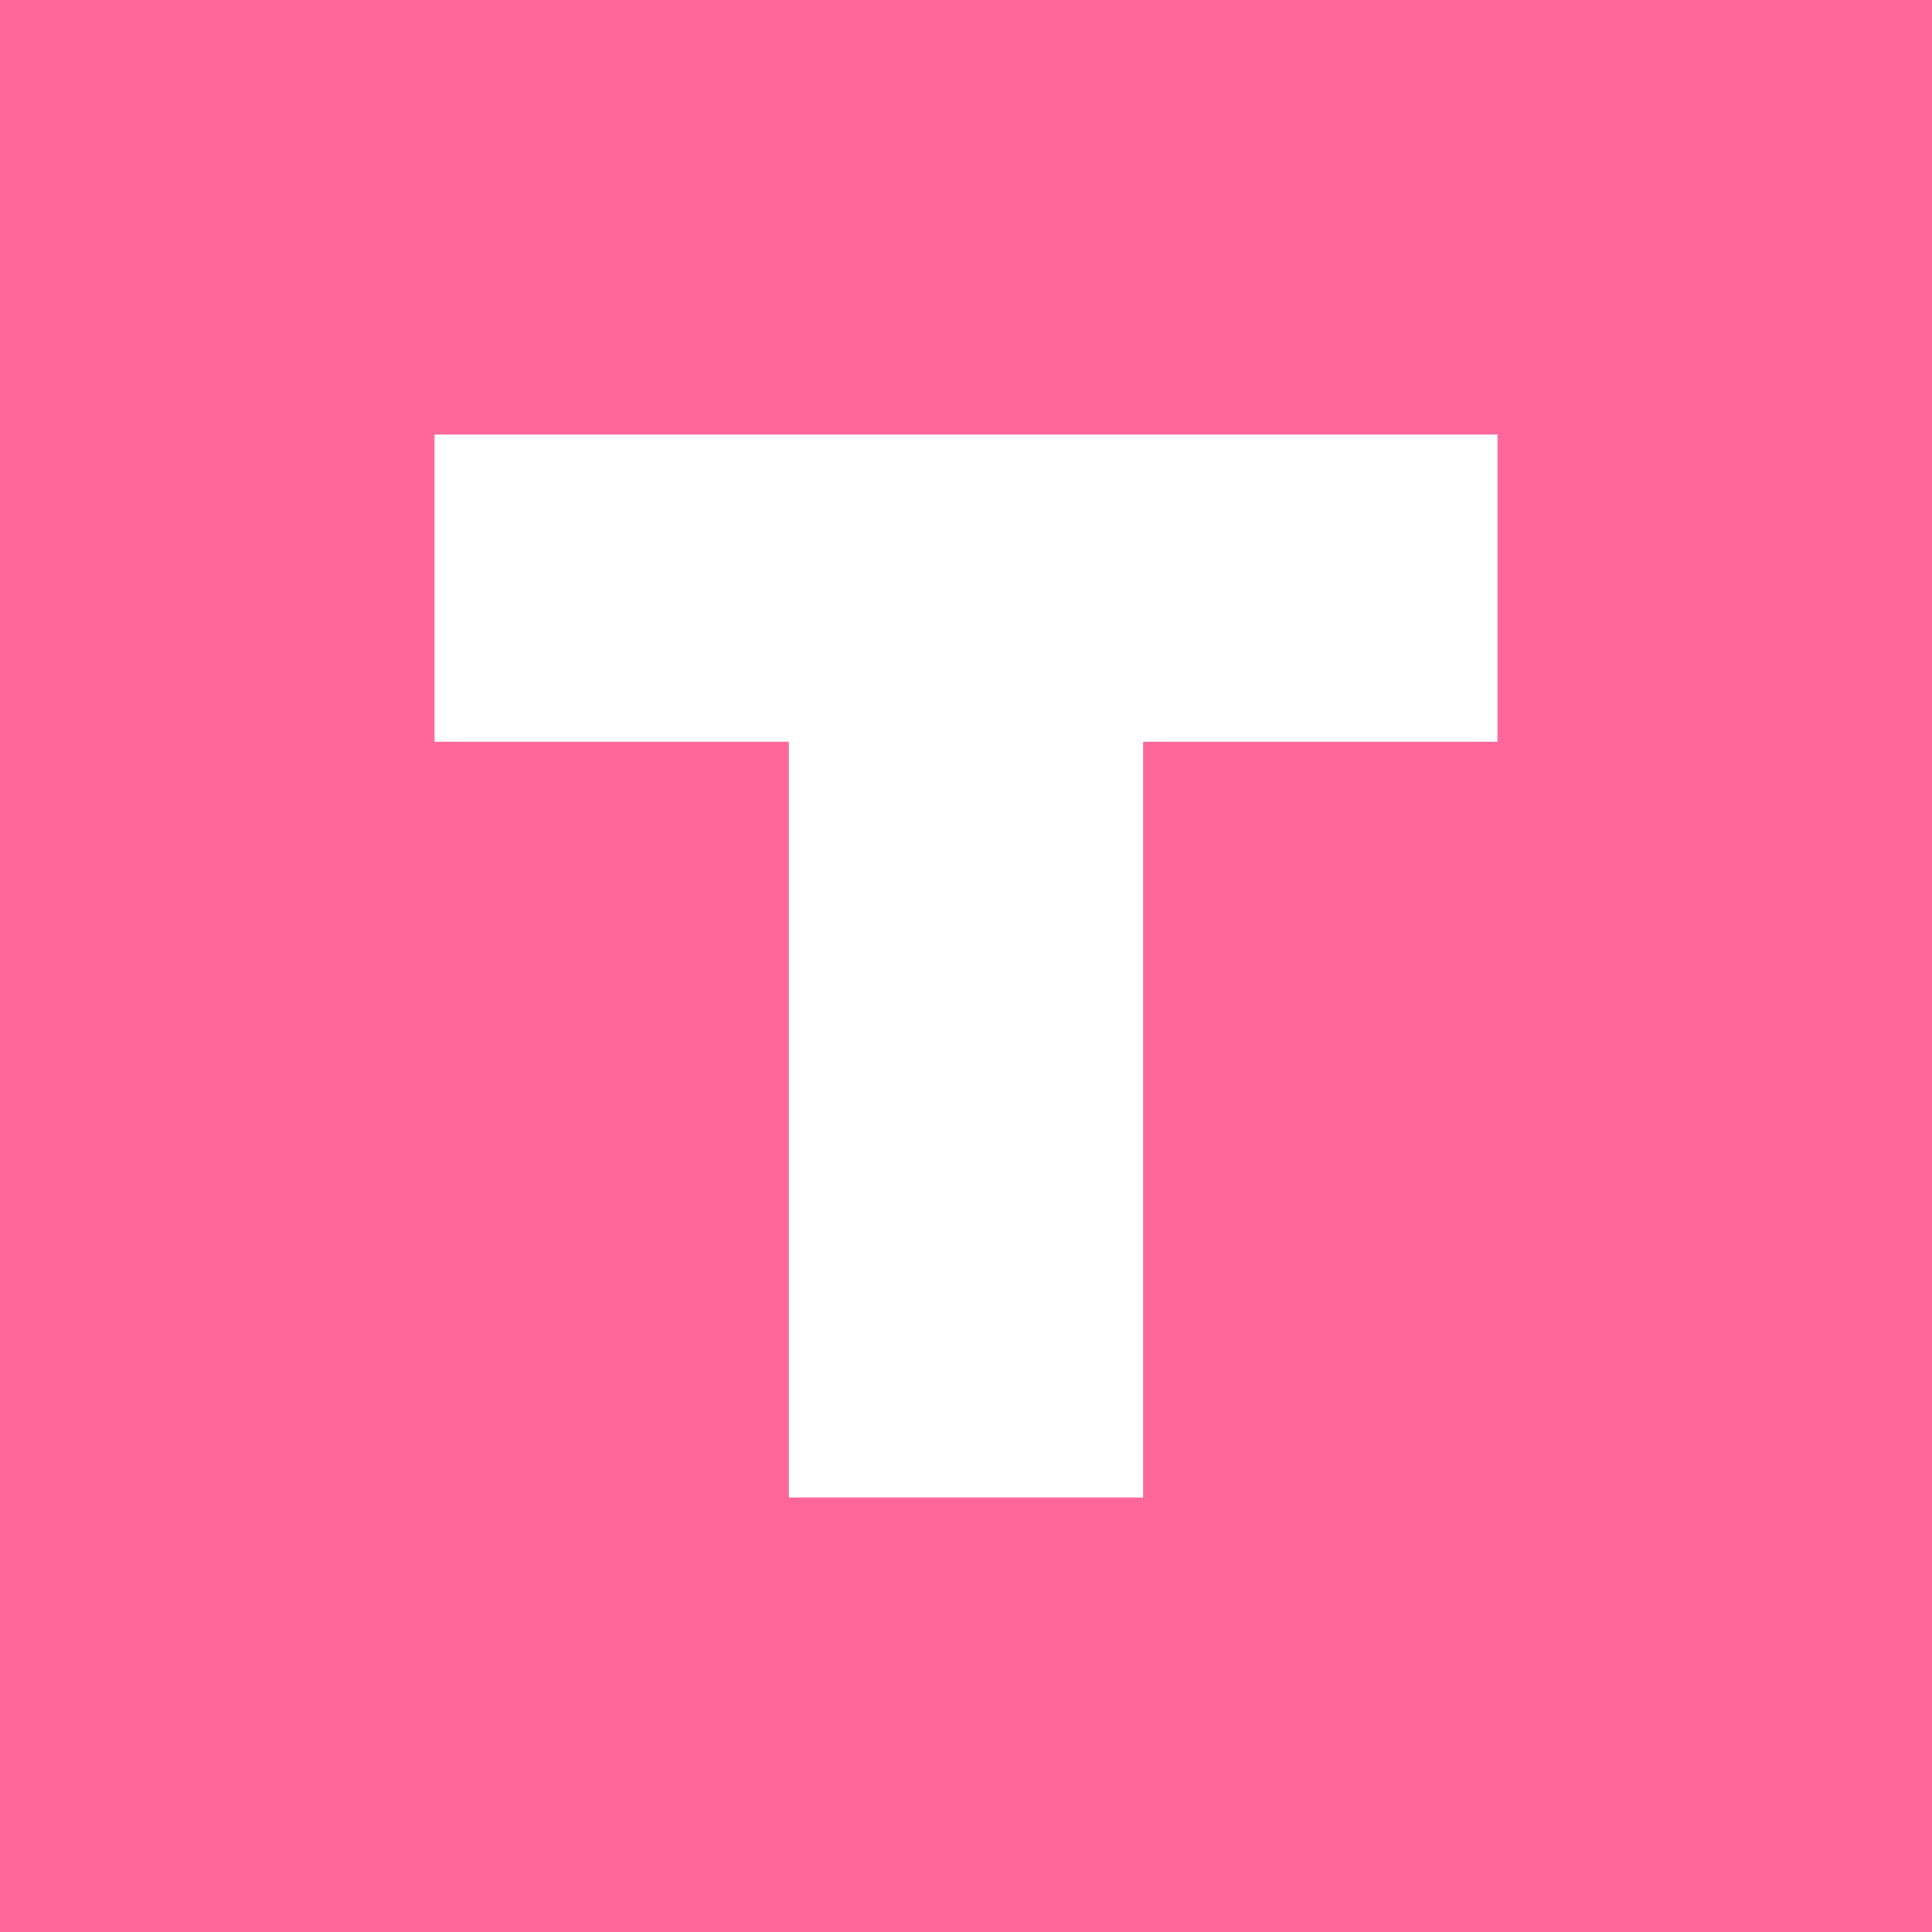 <?xml version="1.0" encoding="UTF-8"?>
<svg width="200px" height="200px" viewBox="0 0 200 200" version="1.1" xmlns="http://www.w3.org/2000/svg" xmlns:xlink="http://www.w3.org/1999/xlink">
    <!-- Generator: Sketch 52.2 (67145) - http://www.bohemiancoding.com/sketch -->
    <title>tBox</title>
    <desc>Created with Sketch.</desc>
    <g id="Page-1" stroke="none" stroke-width="1" fill="none" fill-rule="evenodd">
        <g id="Artboard-2-Copy-36" transform="translate(-785, -98)">
            <g id="tBox" transform="translate(785, 98)">
                <rect id="Rectangle-Copy-5" fill="#FF6699" x="0" y="0" width="200" height="200"></rect>
                <path d="M118.333,155 L81.667,155 L81.667,76.778 L45,76.778 L45,45 L155,45 L155,76.778 L118.333,76.778 L118.333,155 Z" id="Combined-Shape" fill="#FFFFFF"></path>
            </g>
        </g>
    </g>
</svg>